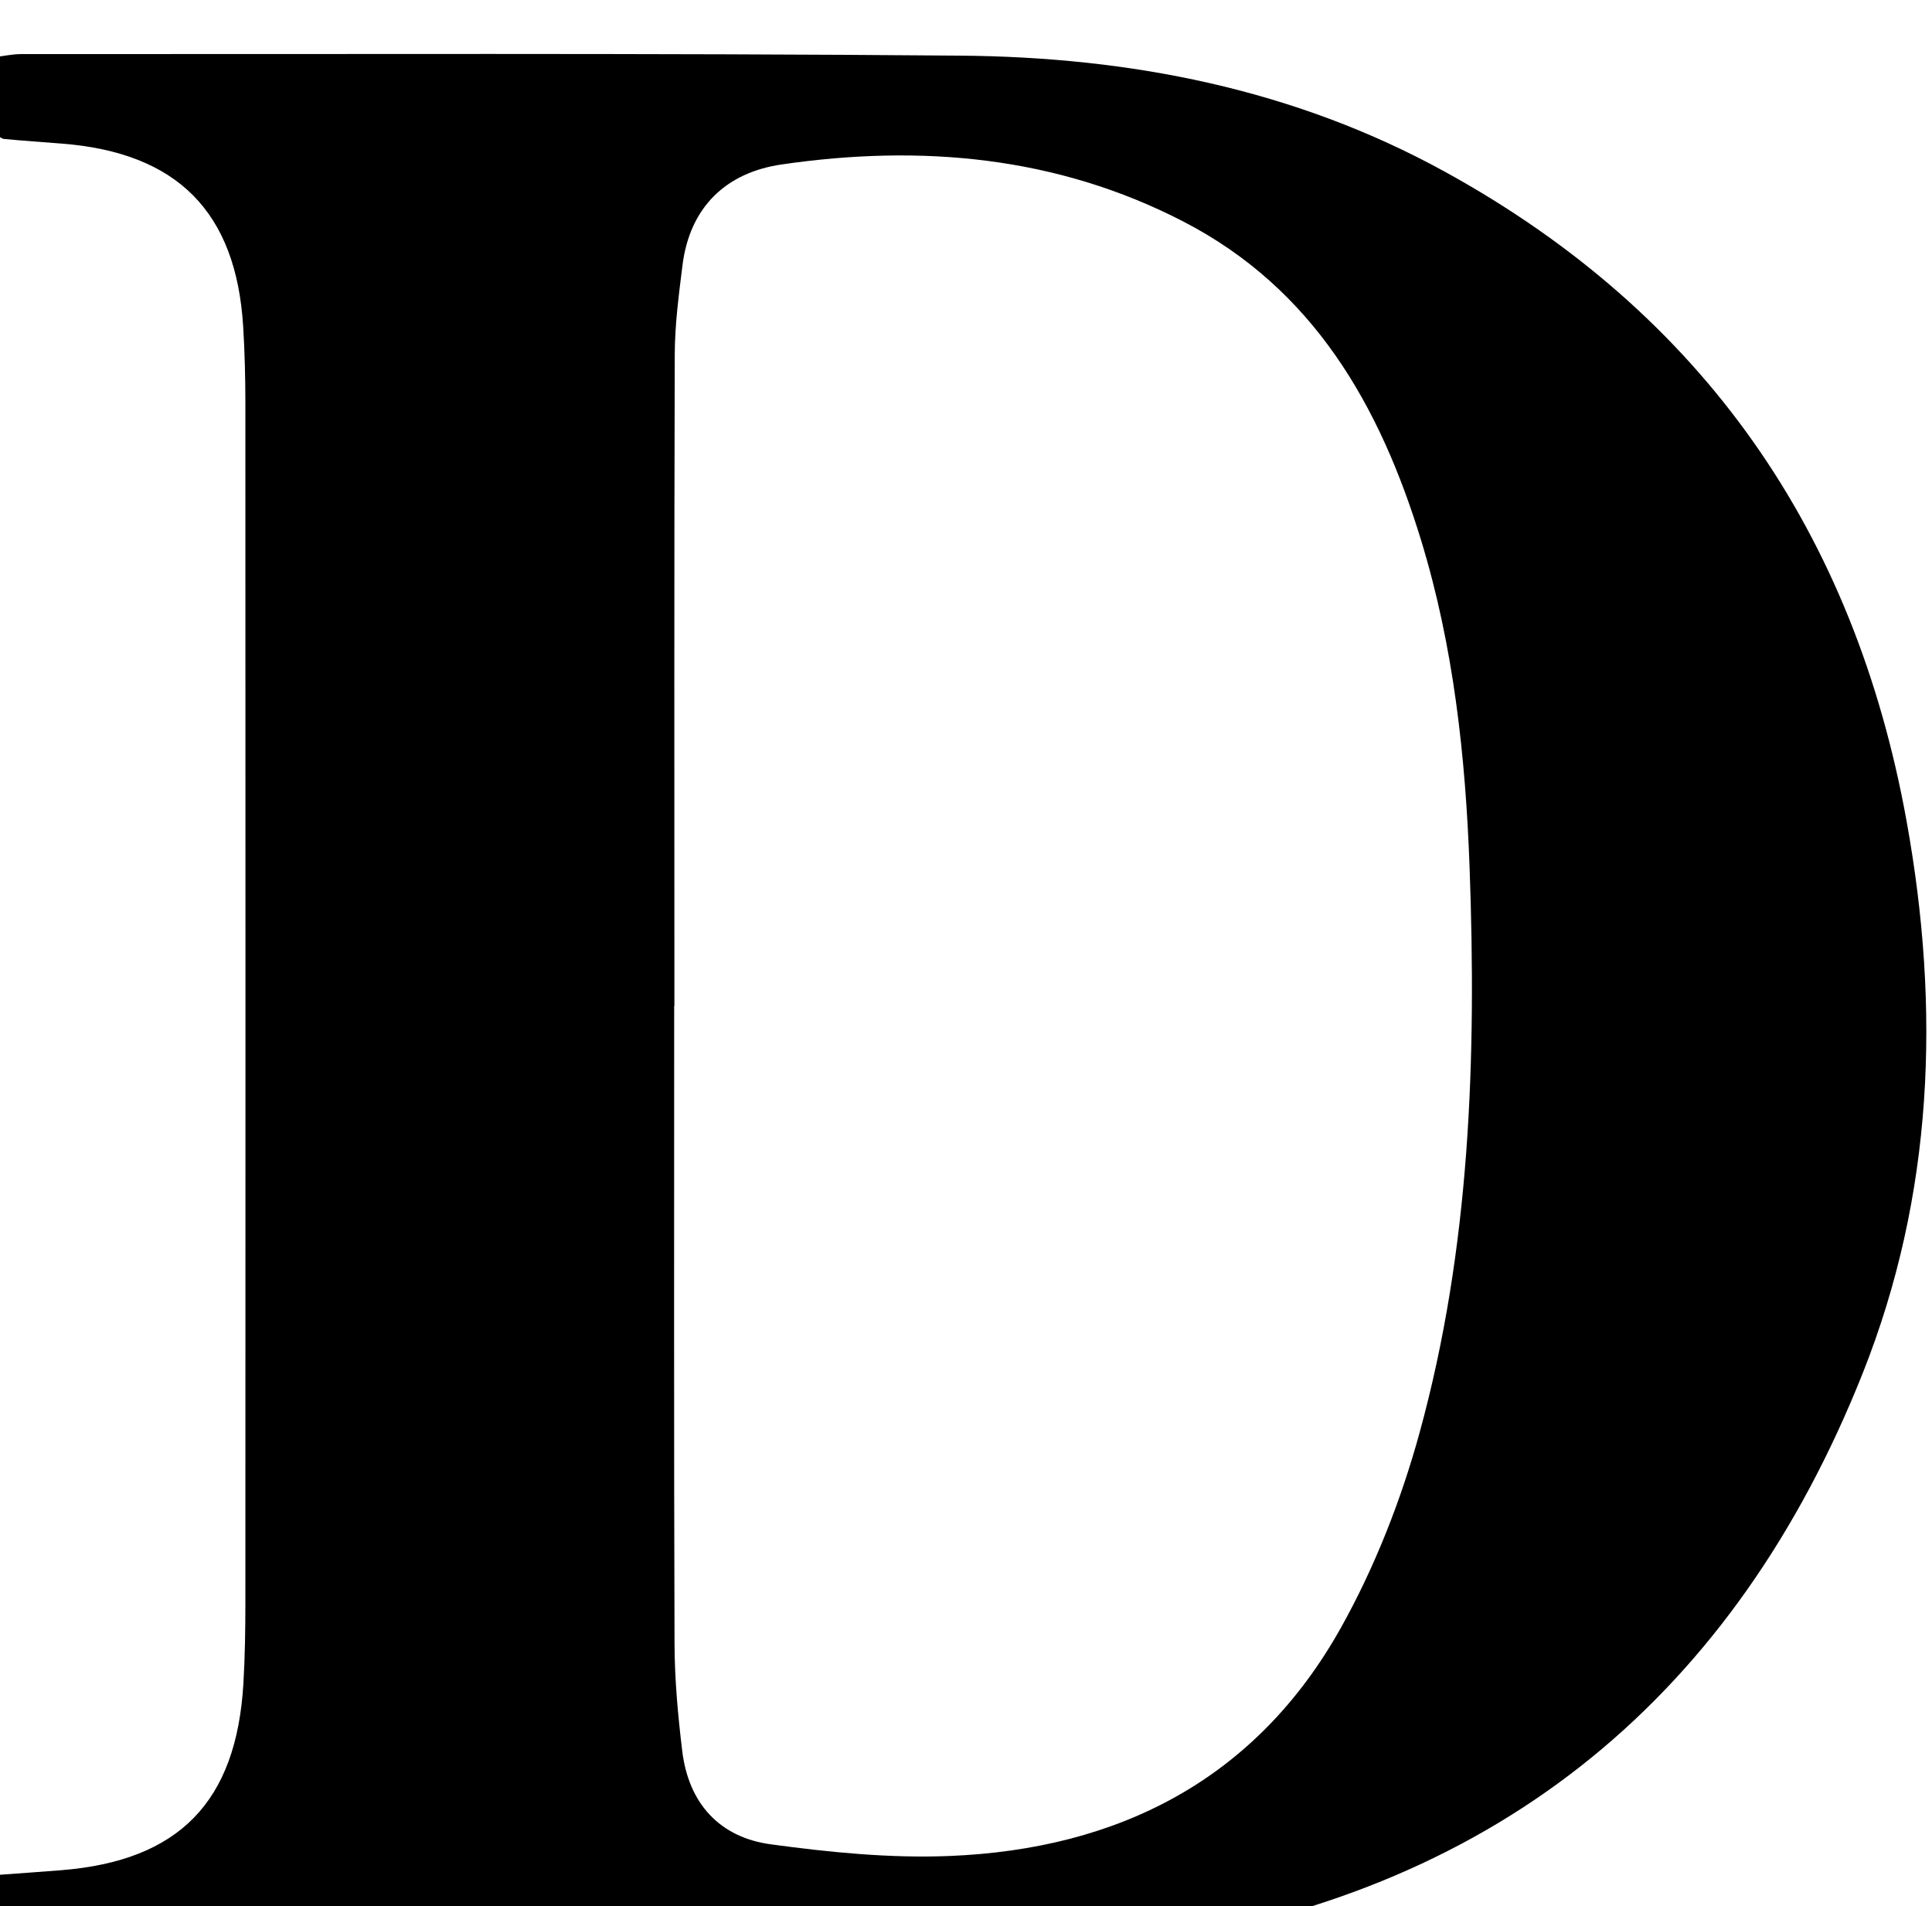 <?xml version="1.0" encoding="iso-8859-1"?>
<!-- Generator: Adobe Illustrator 25.2.1, SVG Export Plug-In . SVG Version: 6.00 Build 0)  -->
<svg version="1.1" xmlns="http://www.w3.org/2000/svg" xmlns:xlink="http://www.w3.org/1999/xlink" x="0px" y="0px"
	 viewBox="0 0 214.845 212.038" style="enable-background:new 0 0 214.845 212.038;" xml:space="preserve">
<g>
	<path d="M-0.63,14.816c0-2.621,0-5.384,0-8.458c1.094-0.13,2.039-0.342,2.984-0.342C37.18,6.038,72.007,5.896,106.831,6.19
		c18.857,0.159,37.096,3.702,53.842,12.91c28.729,15.797,45.551,40.144,51.348,72.243c3.772,20.884,3.011,41.565-4.887,61.418
		c-14.186,35.66-40.159,57.26-78.322,63.245c-9.169,1.438-18.571,1.838-27.872,1.902c-32.492,0.223-64.986,0.09-97.479,0.092
		c-1.16,0-2.319,0-3.891,0c0-3.105,0-5.99,0-9.436c2.368-0.174,4.815-0.34,7.26-0.537c13.067-1.052,19.458-7.582,20.236-20.751
		c0.177-2.992,0.221-5.995,0.222-8.993c0.013-44.491,0.014-88.981-0.001-133.472c-0.001-2.831-0.071-5.667-0.245-8.492
		c-0.784-12.748-7.323-19.333-20.13-20.342c-2.156-0.17-4.315-0.317-6.468-0.52C0.154,15.431-0.113,15.135-0.63,14.816z
		 M74.995,111.886c-0.008,0-0.016,0-0.024,0c0,23.653-0.039,47.307,0.039,70.96c0.013,3.975,0.379,7.968,0.856,11.919
		c0.701,5.814,4.137,9.607,9.845,10.383c6.553,0.891,13.24,1.563,19.827,1.3c18.904-0.752,34.179-8.558,43.591-25.417
		c3.766-6.745,6.673-14.173,8.724-21.634c5.655-20.579,6.342-41.716,5.57-62.92c-0.45-12.338-1.773-24.574-5.408-36.433
		c-4.575-14.923-11.928-27.902-26.404-35.393c-14.117-7.305-29.24-8.613-44.704-6.356c-6.143,0.897-10.2,4.717-11.012,11.214
		c-0.411,3.291-0.85,6.609-0.86,9.916C74.962,63.58,74.995,87.733,74.995,111.886z"/>
</g>
</svg>
